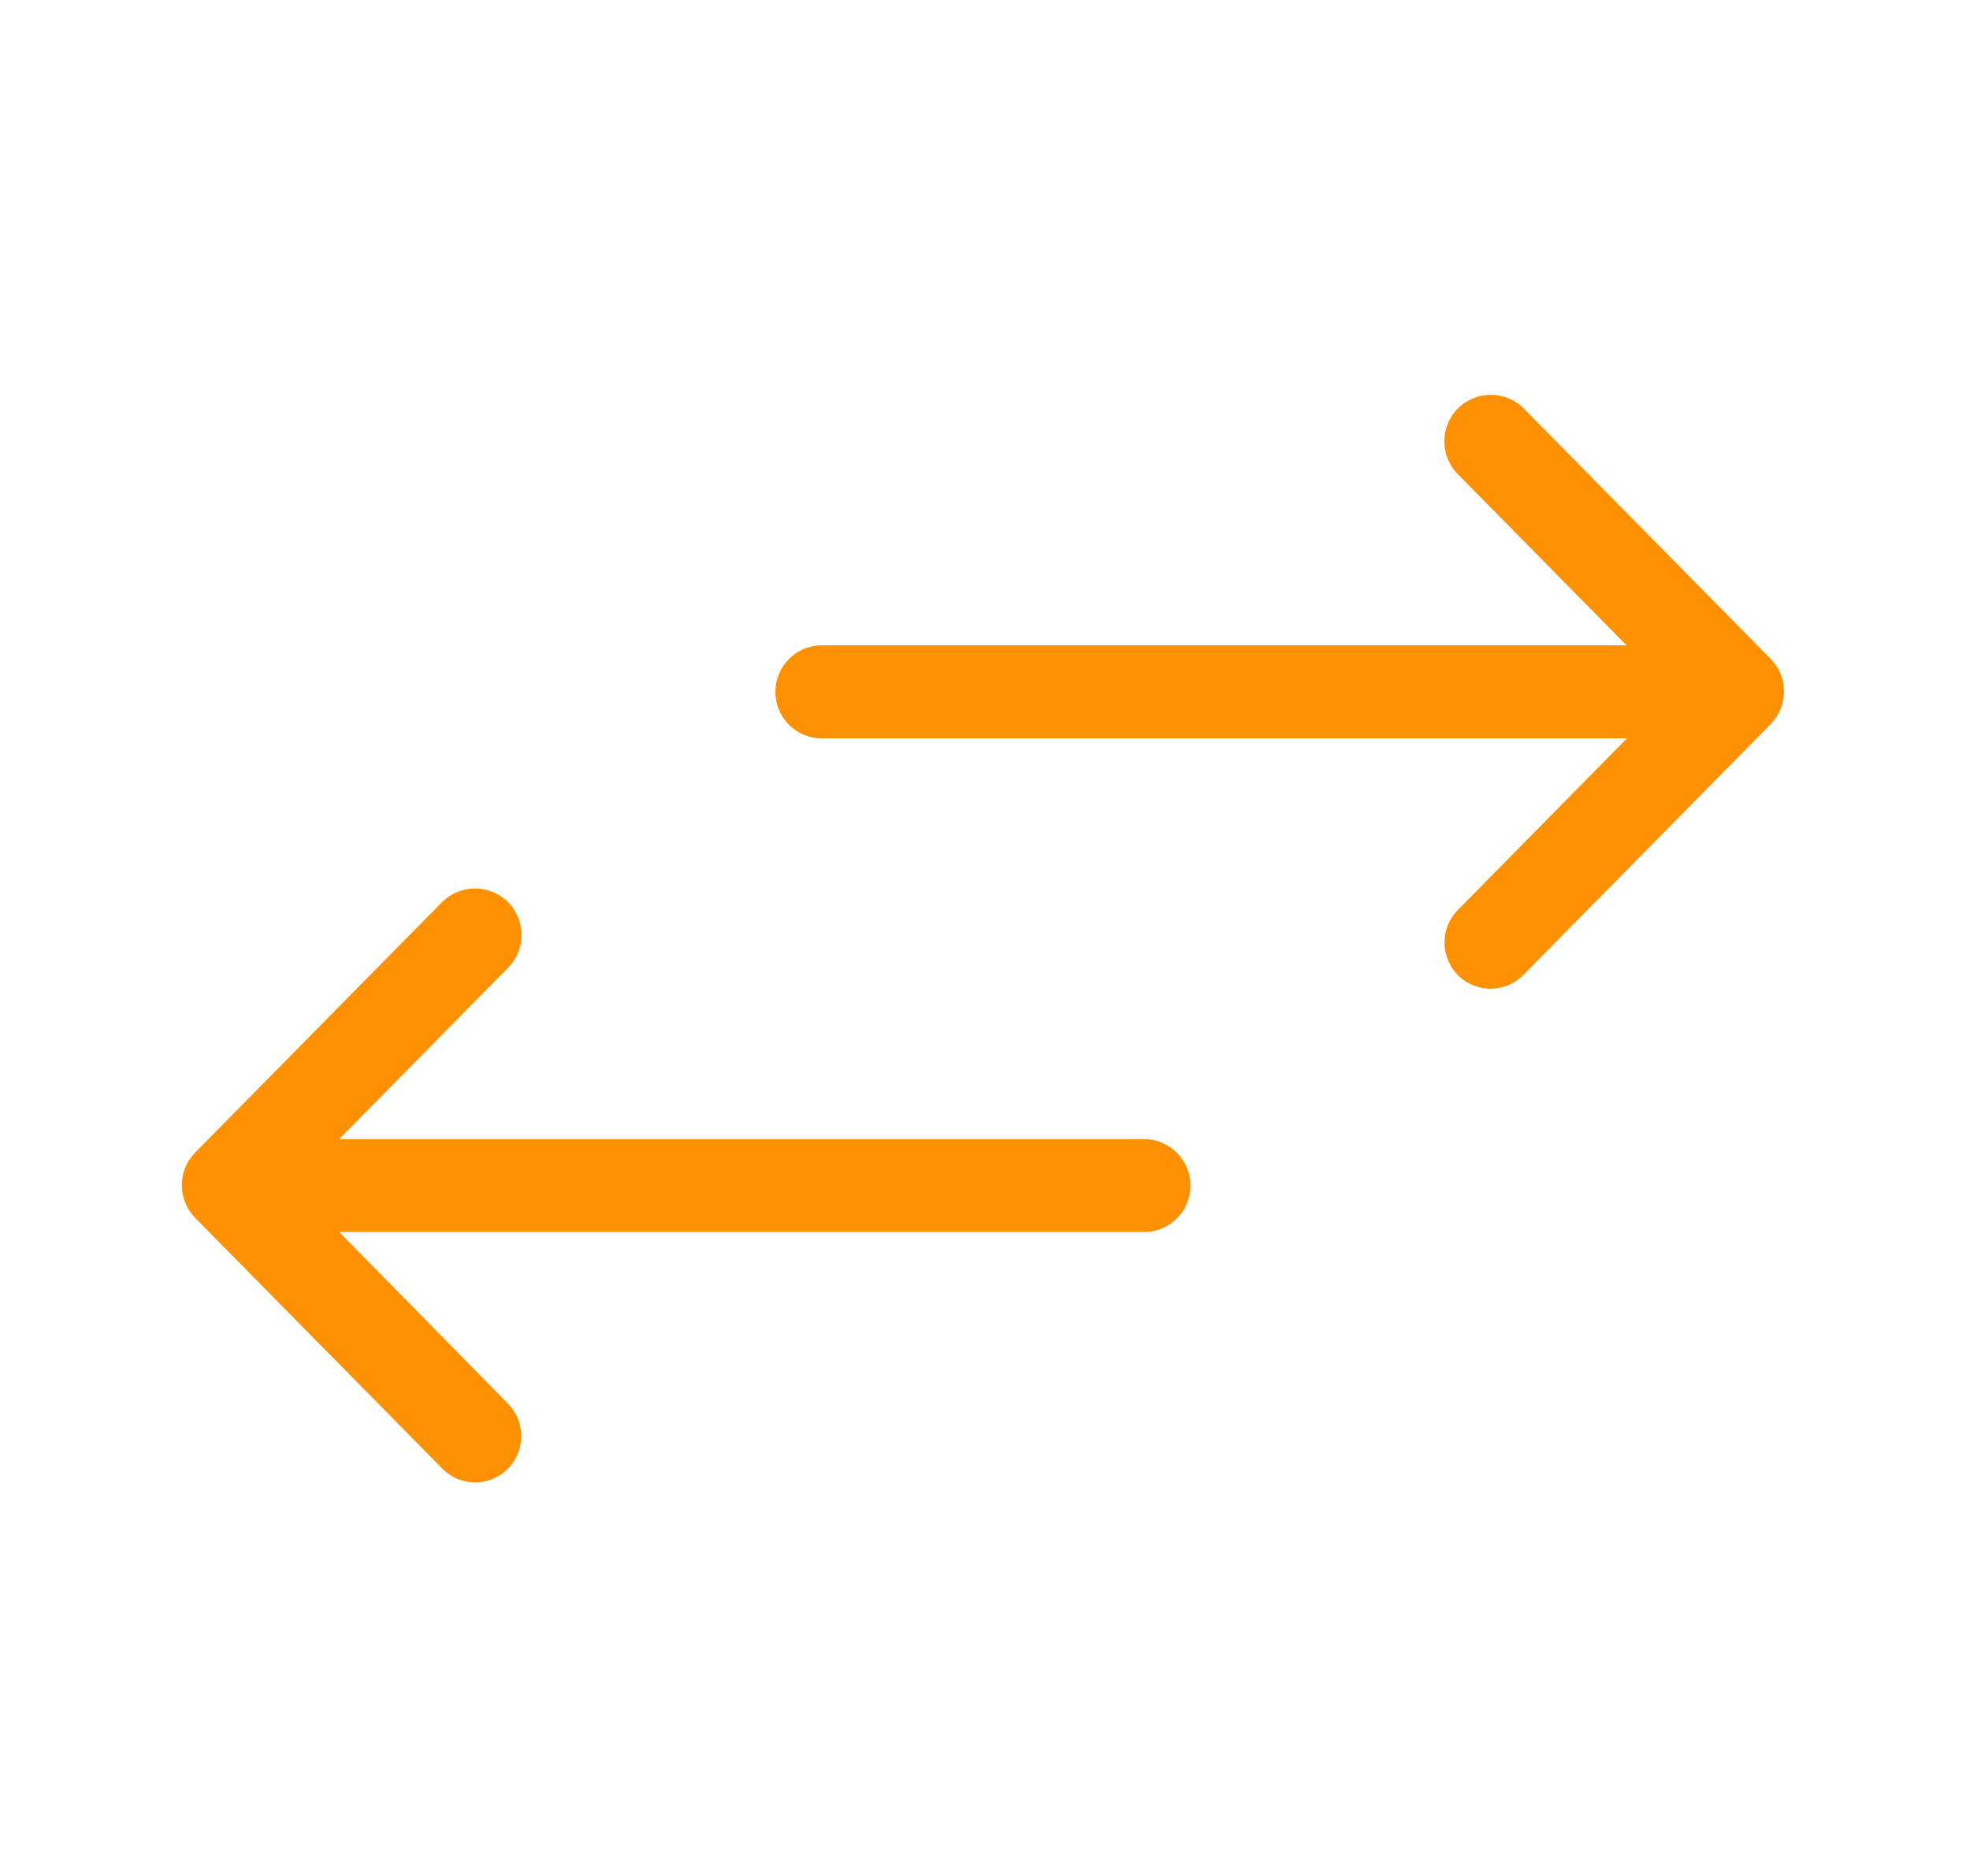 <svg width="21" height="20" viewBox="0 0 21 20" fill="none" xmlns="http://www.w3.org/2000/svg">
<path d="M15.546 10.401C15.352 10.21 15.348 9.893 15.543 9.699L17.343 7.872H8.761C8.487 7.872 8.266 7.651 8.266 7.376C8.266 7.102 8.487 6.88 8.761 6.88H17.339L15.539 5.054C15.348 4.859 15.348 4.546 15.543 4.352C15.737 4.161 16.05 4.161 16.244 4.356L18.876 7.025C18.918 7.071 18.956 7.121 18.979 7.182C19.006 7.243 19.017 7.308 19.017 7.372C19.017 7.502 18.968 7.624 18.876 7.72L16.244 10.389C16.054 10.588 15.741 10.591 15.546 10.401Z" fill="#FD9101"/>
<path d="M5.409 15.664C5.603 15.473 5.607 15.157 5.413 14.962L3.616 13.135H12.194C12.469 13.135 12.69 12.914 12.69 12.64C12.69 12.365 12.469 12.144 12.194 12.144H3.616L5.417 10.317C5.607 10.122 5.607 9.81 5.413 9.615C5.218 9.424 4.906 9.424 4.711 9.619L2.079 12.289C2.037 12.335 1.999 12.384 1.976 12.445C1.95 12.506 1.938 12.571 1.938 12.636C1.938 12.765 1.988 12.887 2.079 12.983L4.711 15.653C4.902 15.851 5.214 15.855 5.409 15.664Z" fill="#FD9101"/>
</svg>
